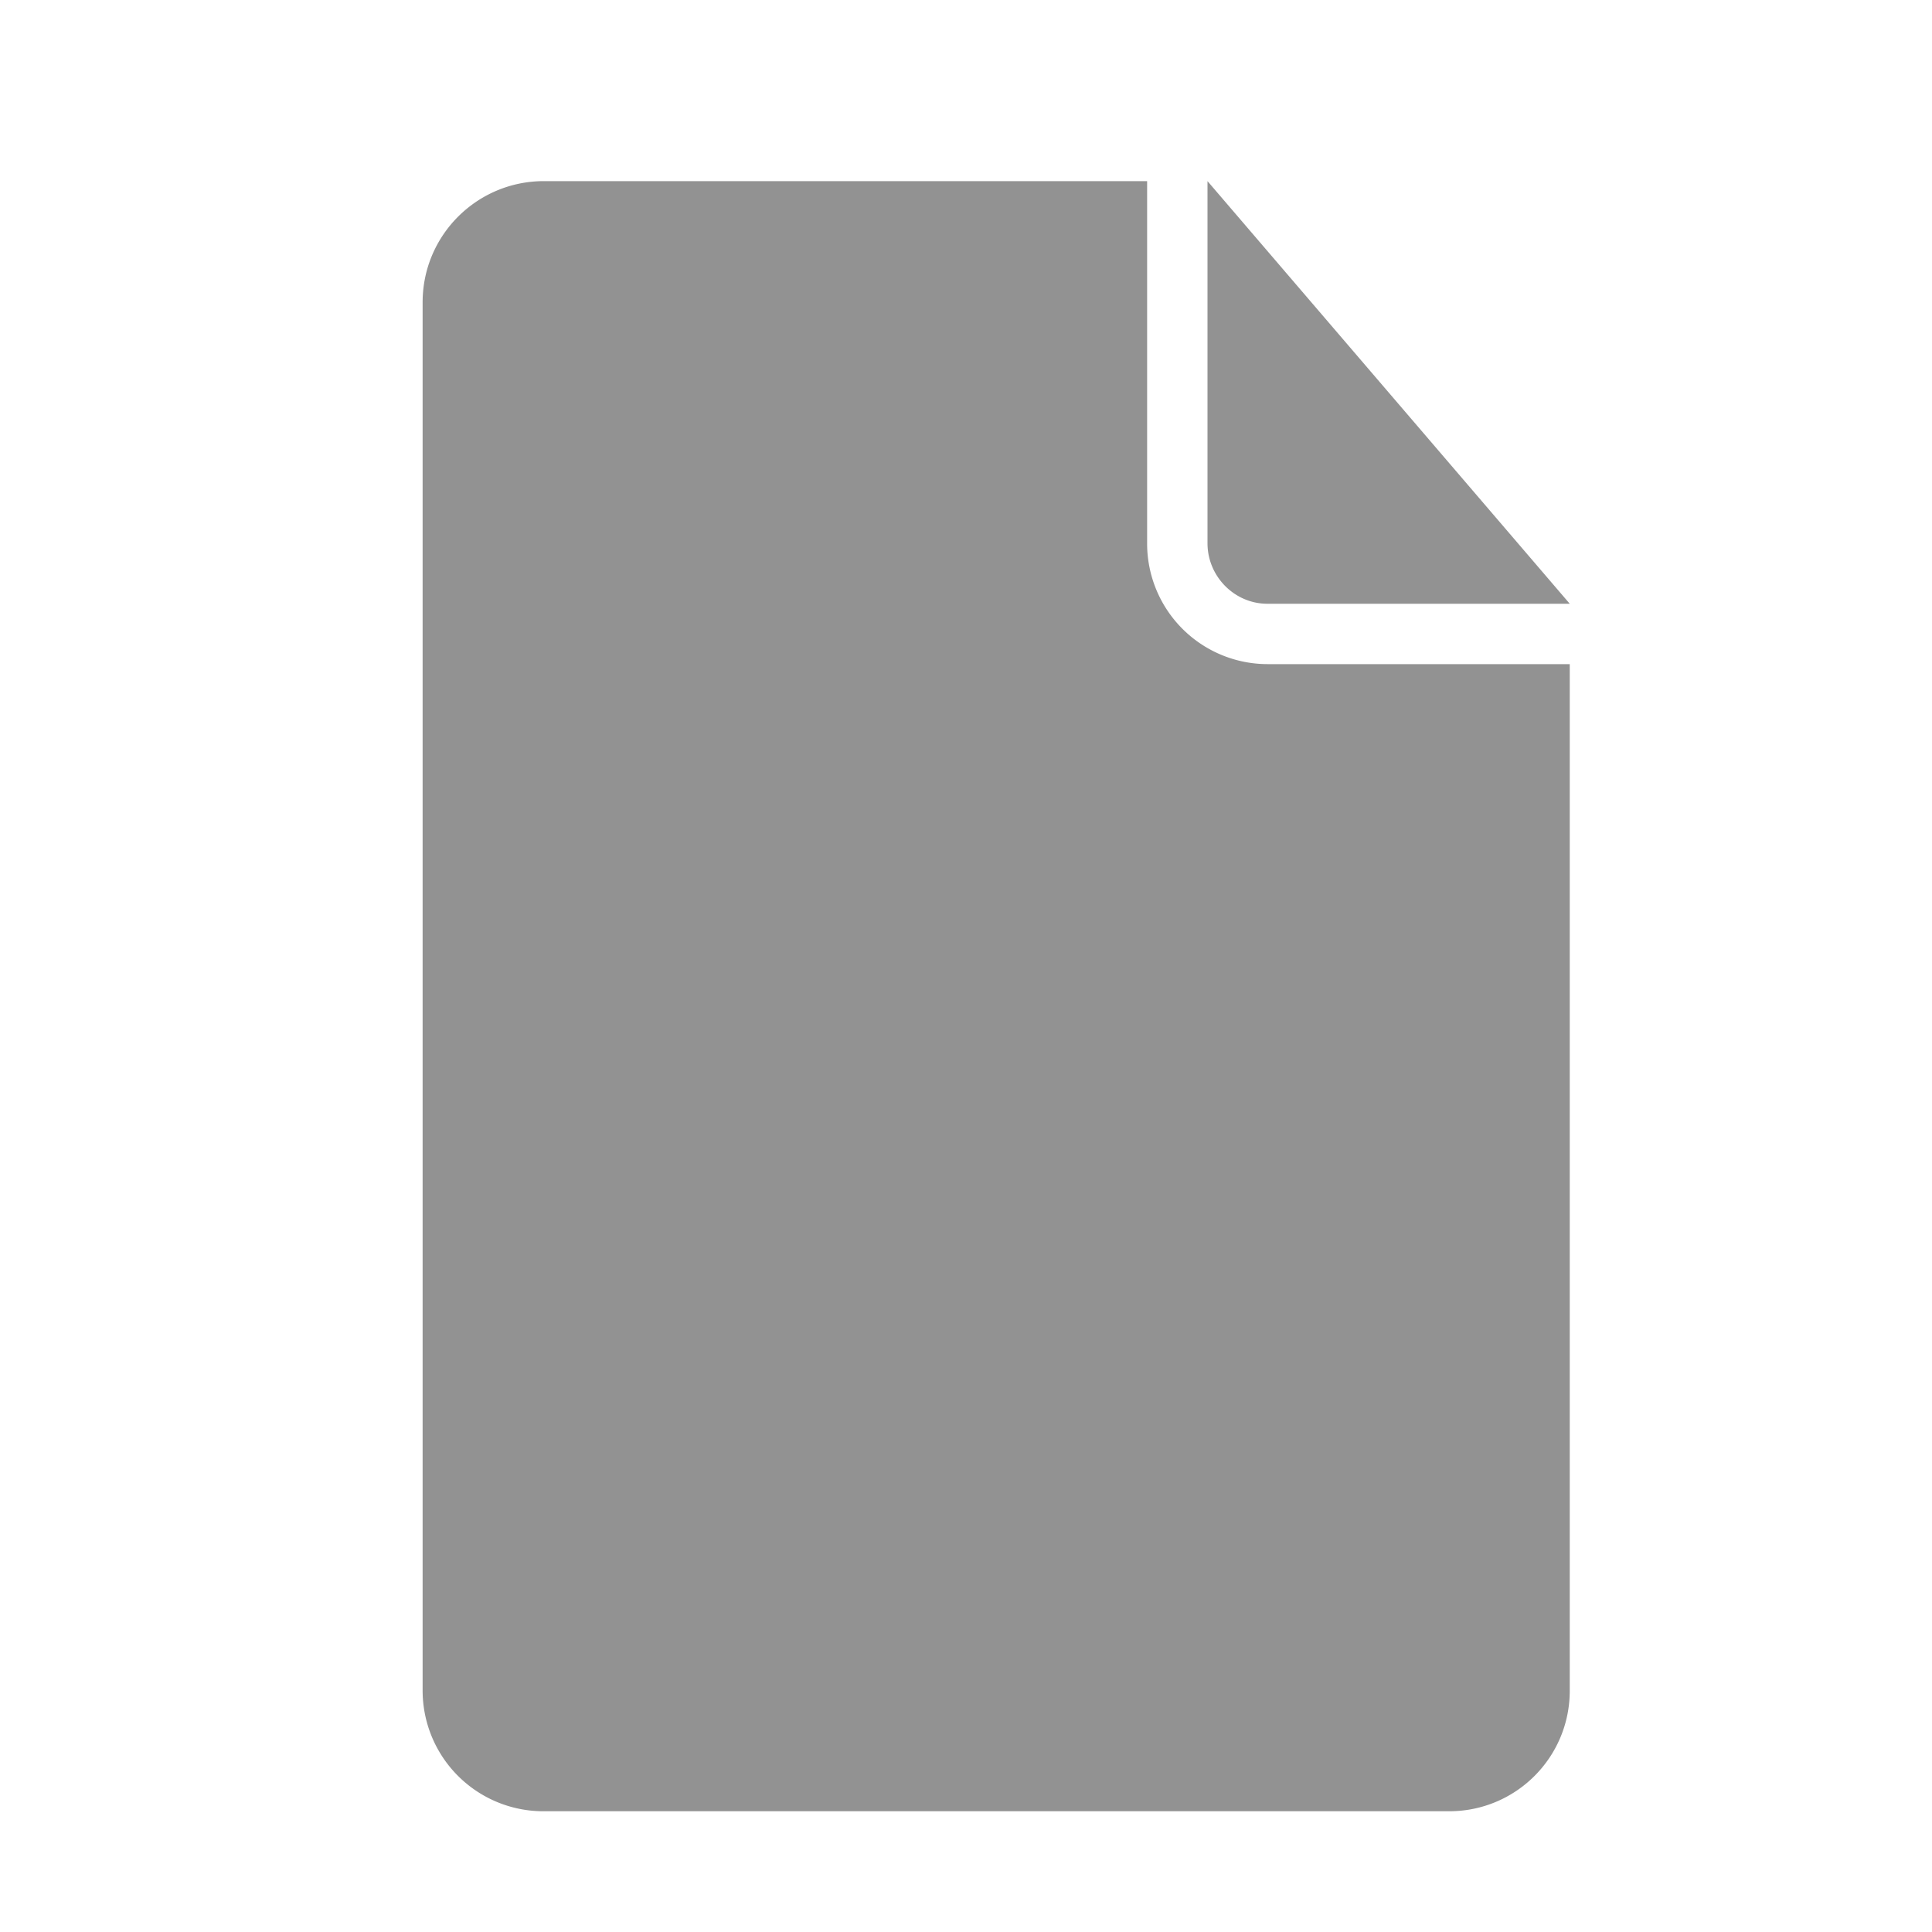 <svg width="32" height="32" viewBox="0 0 32 32" xmlns="http://www.w3.org/2000/svg"><path d="M19 3H9.009C7.899 3 7 3.898 7 5.007v22.986A2 2 0 008.997 30h15.006C25.106 30 26 29.11 26 28.003V11h-4.994A1.997 1.997 0 0119 9.002V3zm1 0v5.997c0 .554.451 1.003.99 1.003H26l-6-7z" fill="#929292" fill-rule="evenodd"/></svg>